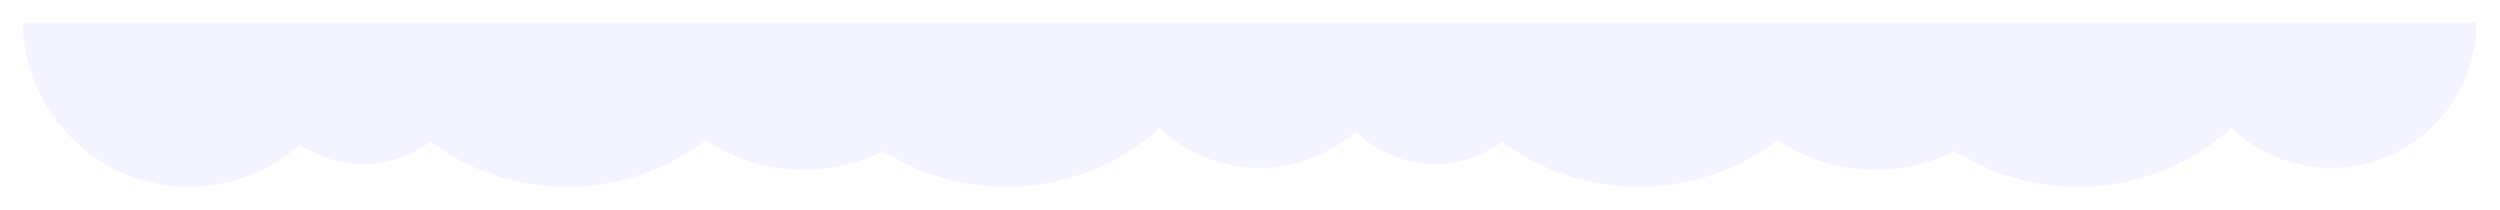 <svg width="2636" height="221" viewBox="0 0 2636 221" fill="none" xmlns="http://www.w3.org/2000/svg">
<g filter="url(#filter0_d_29_754)">
<path fill-rule="evenodd" clip-rule="evenodd" d="M24.005 0C25.342 95.774 103.396 173 199.488 173C244.382 173 285.339 156.143 316.375 128.414C335.332 141.402 358.272 149 382.988 149C409.565 149 434.091 140.214 453.817 125.387C494.085 155.302 543.97 173 597.988 173C652.936 173 703.607 154.687 744.23 123.831C773.795 143.523 809.301 155 847.488 155C877.56 155 905.969 147.883 931.124 135.241C968.646 159.148 1013.2 173 1060.99 173C1123.16 173 1179.86 149.553 1222.72 111.018C1250.15 137.038 1287.21 153 1328.01 153C1366.97 153 1402.54 138.432 1429.55 114.444C1450.91 135.795 1480.41 149 1512.99 149C1539.57 149 1564.09 140.214 1583.82 125.387C1624.09 155.302 1673.97 173 1727.99 173C1782.94 173 1833.61 154.687 1874.23 123.831C1903.79 143.523 1939.3 155 1977.49 155C2007.56 155 2035.97 147.883 2061.12 135.241C2098.65 159.148 2143.2 173 2190.99 173C2253.16 173 2309.86 149.553 2352.72 111.018C2380.15 137.038 2417.21 153 2458.01 153C2542.5 153 2611.01 84.5 2611.01 0C2611.01 0 2611.01 0 2611.01 0H24.005Z" fill="#F3F4FF"/>
</g>
<defs>
<filter id="filter0_d_29_754" x="0.005" y="0" width="2635" height="221" filterUnits="userSpaceOnUse" color-interpolation-filters="sRGB">
<feFlood flood-opacity="0" result="BackgroundImageFix"/>
<feColorMatrix in="SourceAlpha" type="matrix" values="0 0 0 0 0 0 0 0 0 0 0 0 0 0 0 0 0 0 127 0" result="hardAlpha"/>
<feOffset dy="24"/>
<feGaussianBlur stdDeviation="12"/>
<feComposite in2="hardAlpha" operator="out"/>
<feColorMatrix type="matrix" values="0 0 0 0 0 0 0 0 0 0 0 0 0 0 0 0 0 0 0.05 0"/>
<feBlend mode="normal" in2="BackgroundImageFix" result="effect1_dropShadow_29_754"/>
<feBlend mode="normal" in="SourceGraphic" in2="effect1_dropShadow_29_754" result="shape"/>
</filter>
</defs>
</svg>
